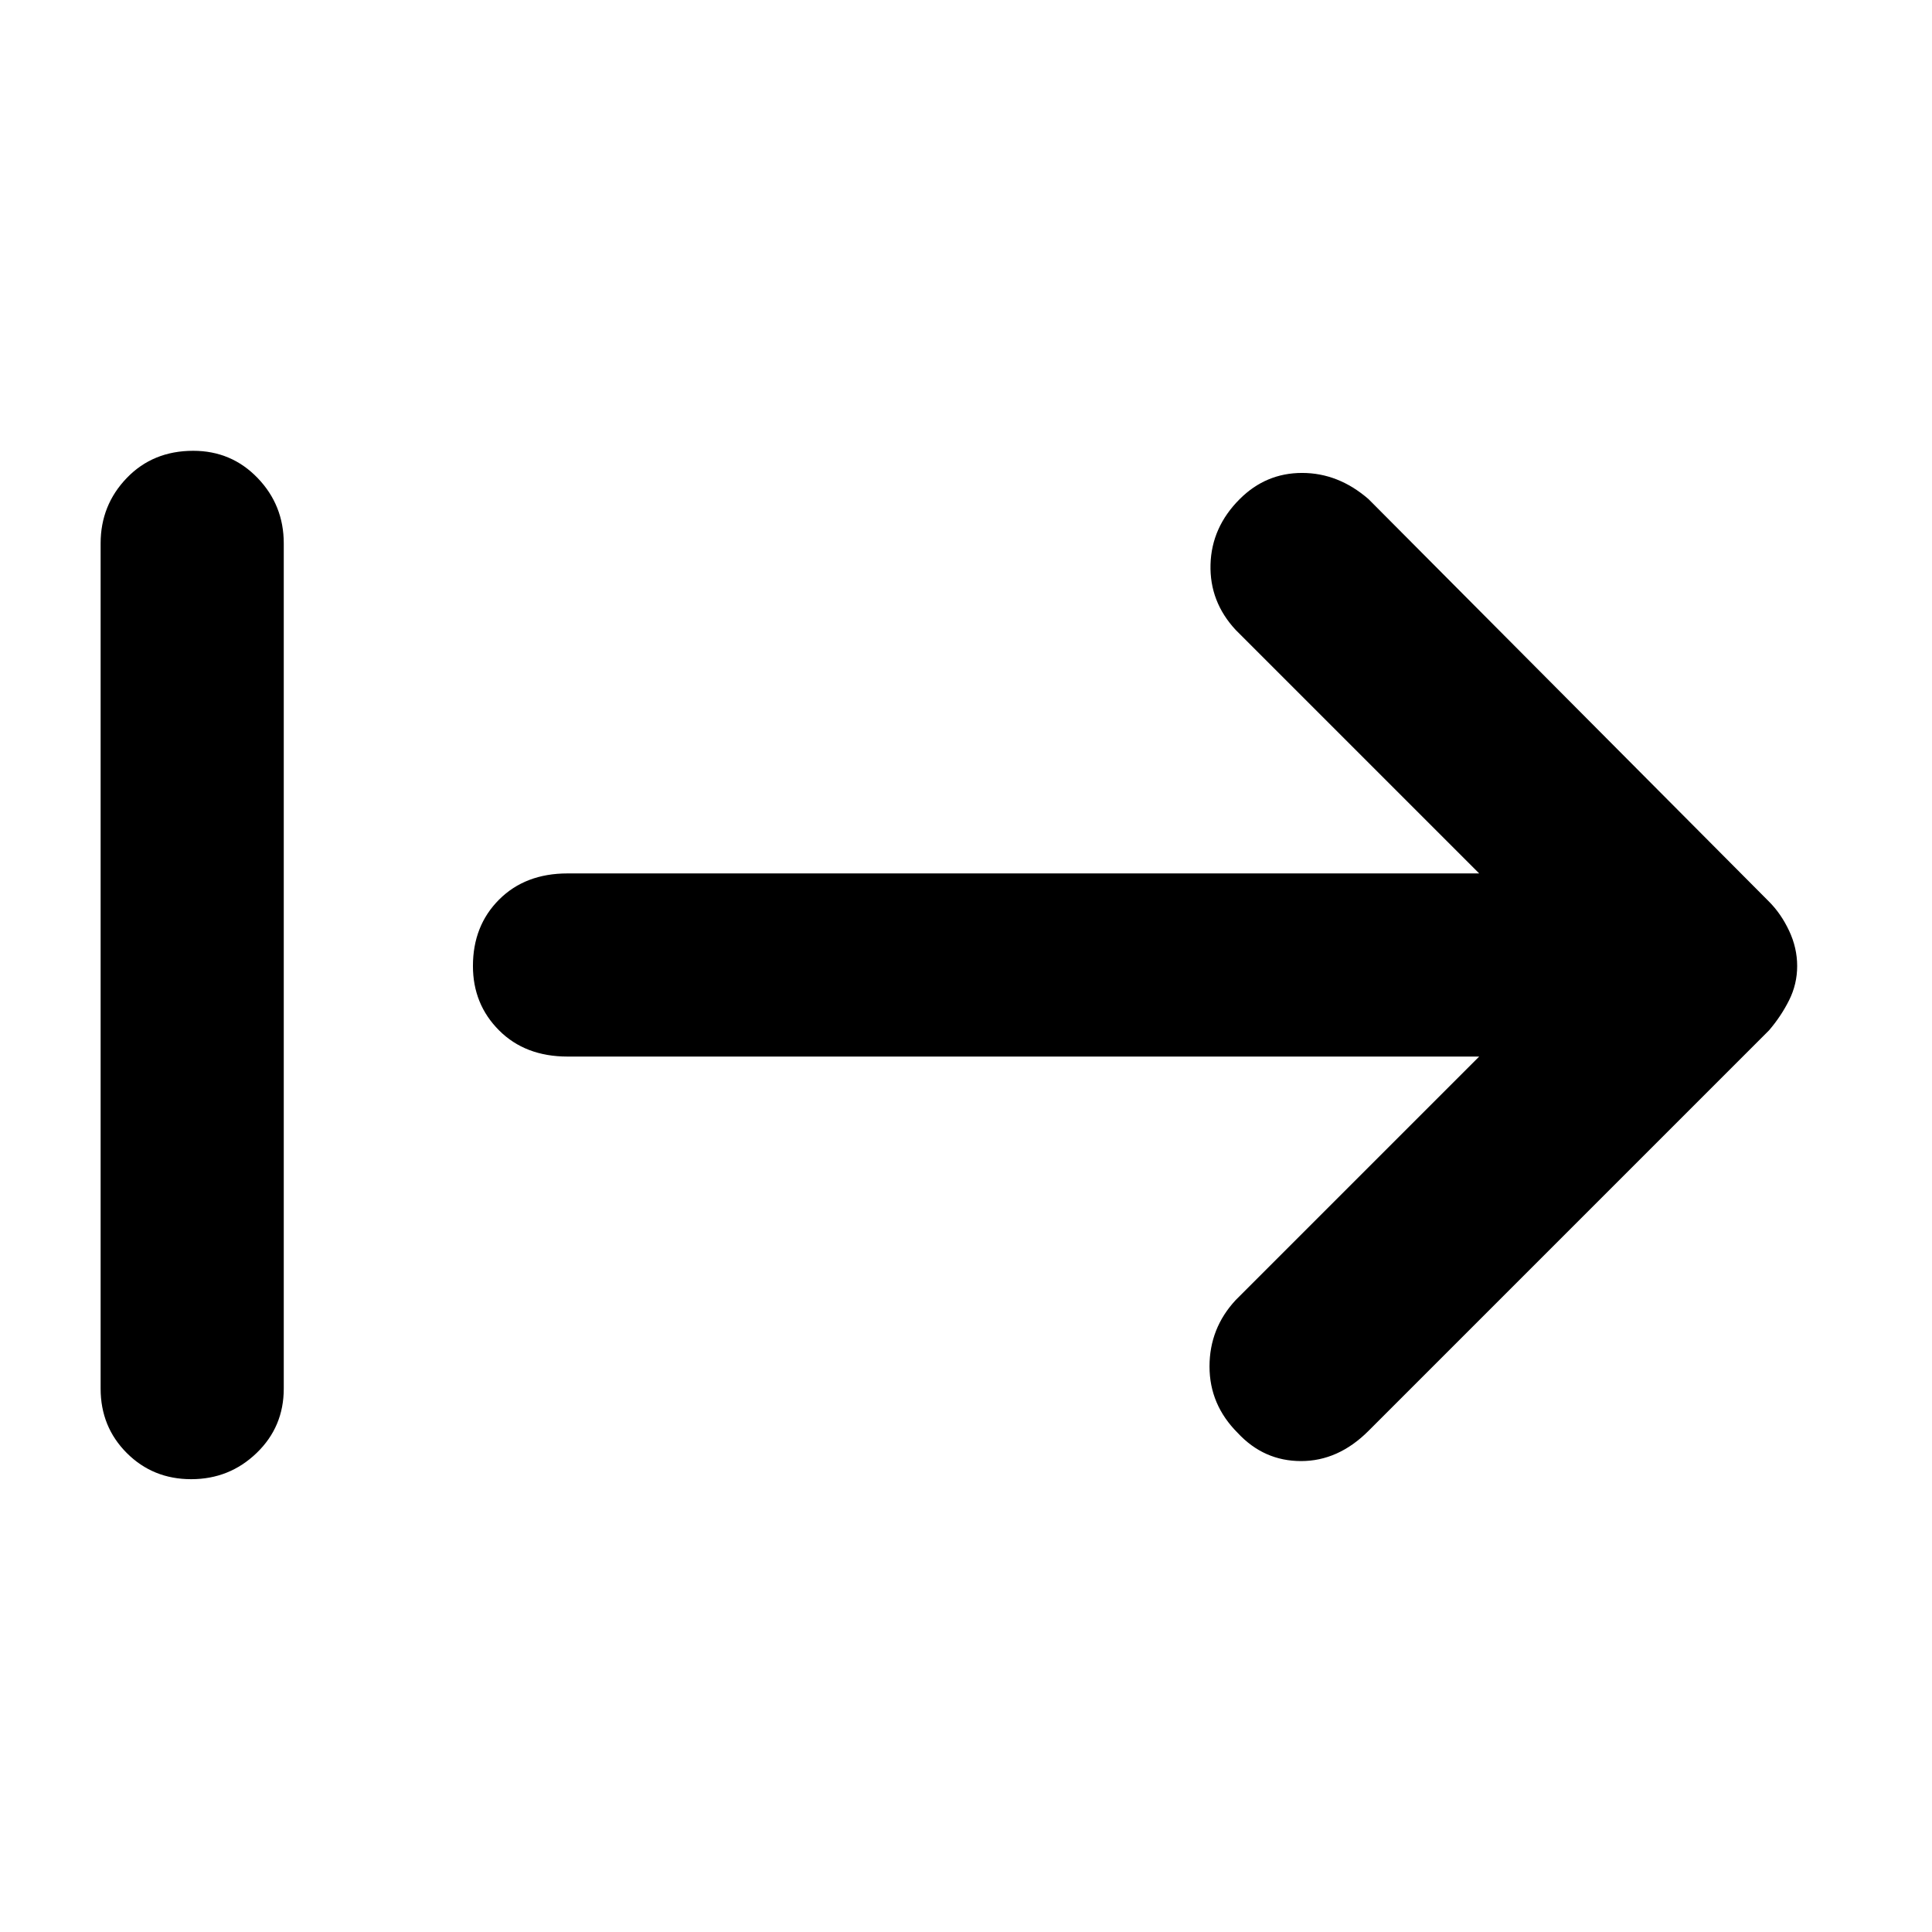 <svg xmlns="http://www.w3.org/2000/svg" height="48" width="48"><path d="M30.75 35.6q-.7-.7-.7-1.65t.65-1.65l6.05-6.05H14.1q-1.05 0-1.7-.65-.65-.65-.65-1.6 0-1 .65-1.65.65-.65 1.7-.65h22.65l-6.05-6.05q-.65-.7-.625-1.625.025-.925.725-1.625.65-.65 1.55-.65t1.65.65l9.95 10q.3.3.5.725t.2.875q0 .45-.2.85-.2.4-.5.75L34 35.55q-.75.75-1.675.75t-1.575-.7Zm-26 1.15q-.95 0-1.6-.65-.65-.65-.65-1.6v-21q0-.95.65-1.625T4.8 11.2q.95 0 1.6.675.65.675.65 1.625v21q0 .95-.675 1.6-.675.65-1.625.65Z"/></svg>